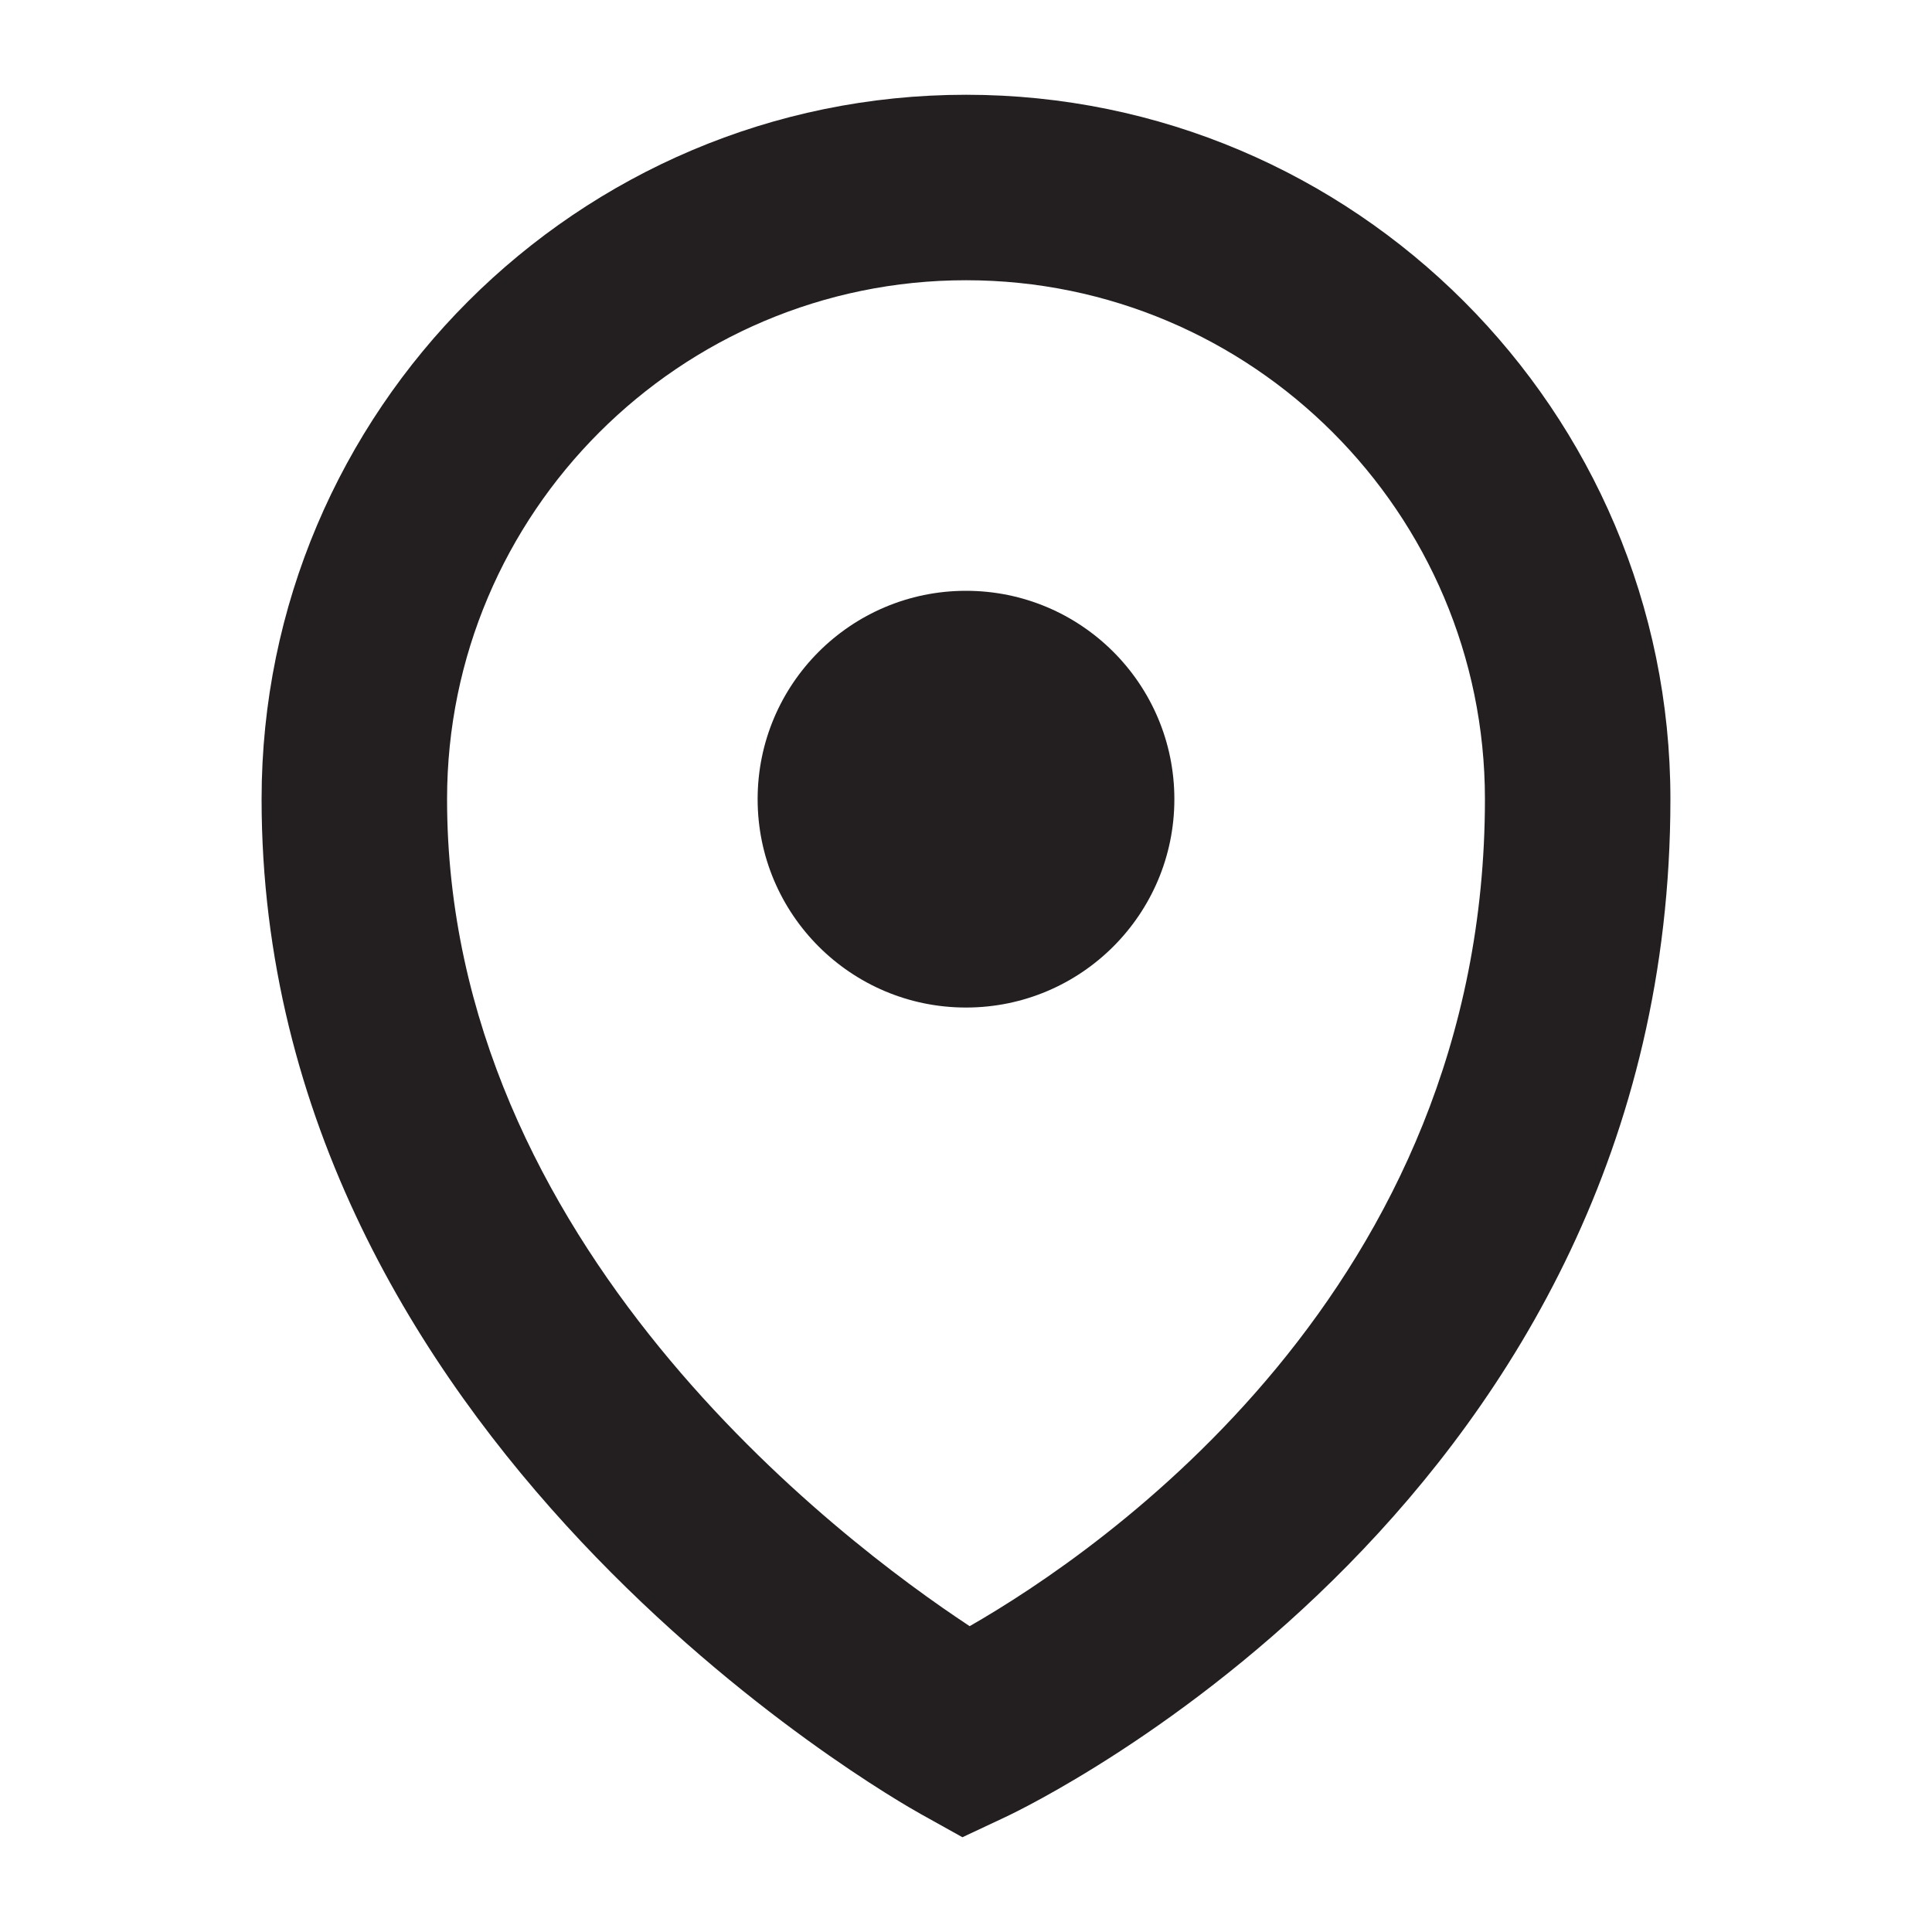<?xml version="1.0" encoding="utf-8"?>
<!-- Generator: Adobe Illustrator 20.1.0, SVG Export Plug-In . SVG Version: 6.00 Build 0)  -->
<svg version="1.1" id="Layer_1" xmlns="http://www.w3.org/2000/svg" xmlns:xlink="http://www.w3.org/1999/xlink" x="0px" y="0px"
	 viewBox="0 0 20 20" enable-background="new 0 0 20 20" xml:space="preserve">
<g>
	<path fill="#231F20" d="M9.963,19.019L9.534,18.78c-0.279-0.155-6.826-3.867-6.826-10.507c0-4.021,3.271-7.292,7.292-7.292
		s7.292,3.271,7.292,7.292c0,7.223-6.603,10.405-6.884,10.537L9.963,19.019z M10,2.901c-2.962,0-5.372,2.41-5.372,5.372
		c0,4.609,4.06,7.671,5.41,8.561c1.363-0.782,5.334-3.496,5.334-8.561C15.372,5.311,12.962,2.901,10,2.901z"/>
	<circle fill="#231F20" cx="10" cy="8.273" r="2.157"/>
</g>
</svg>

